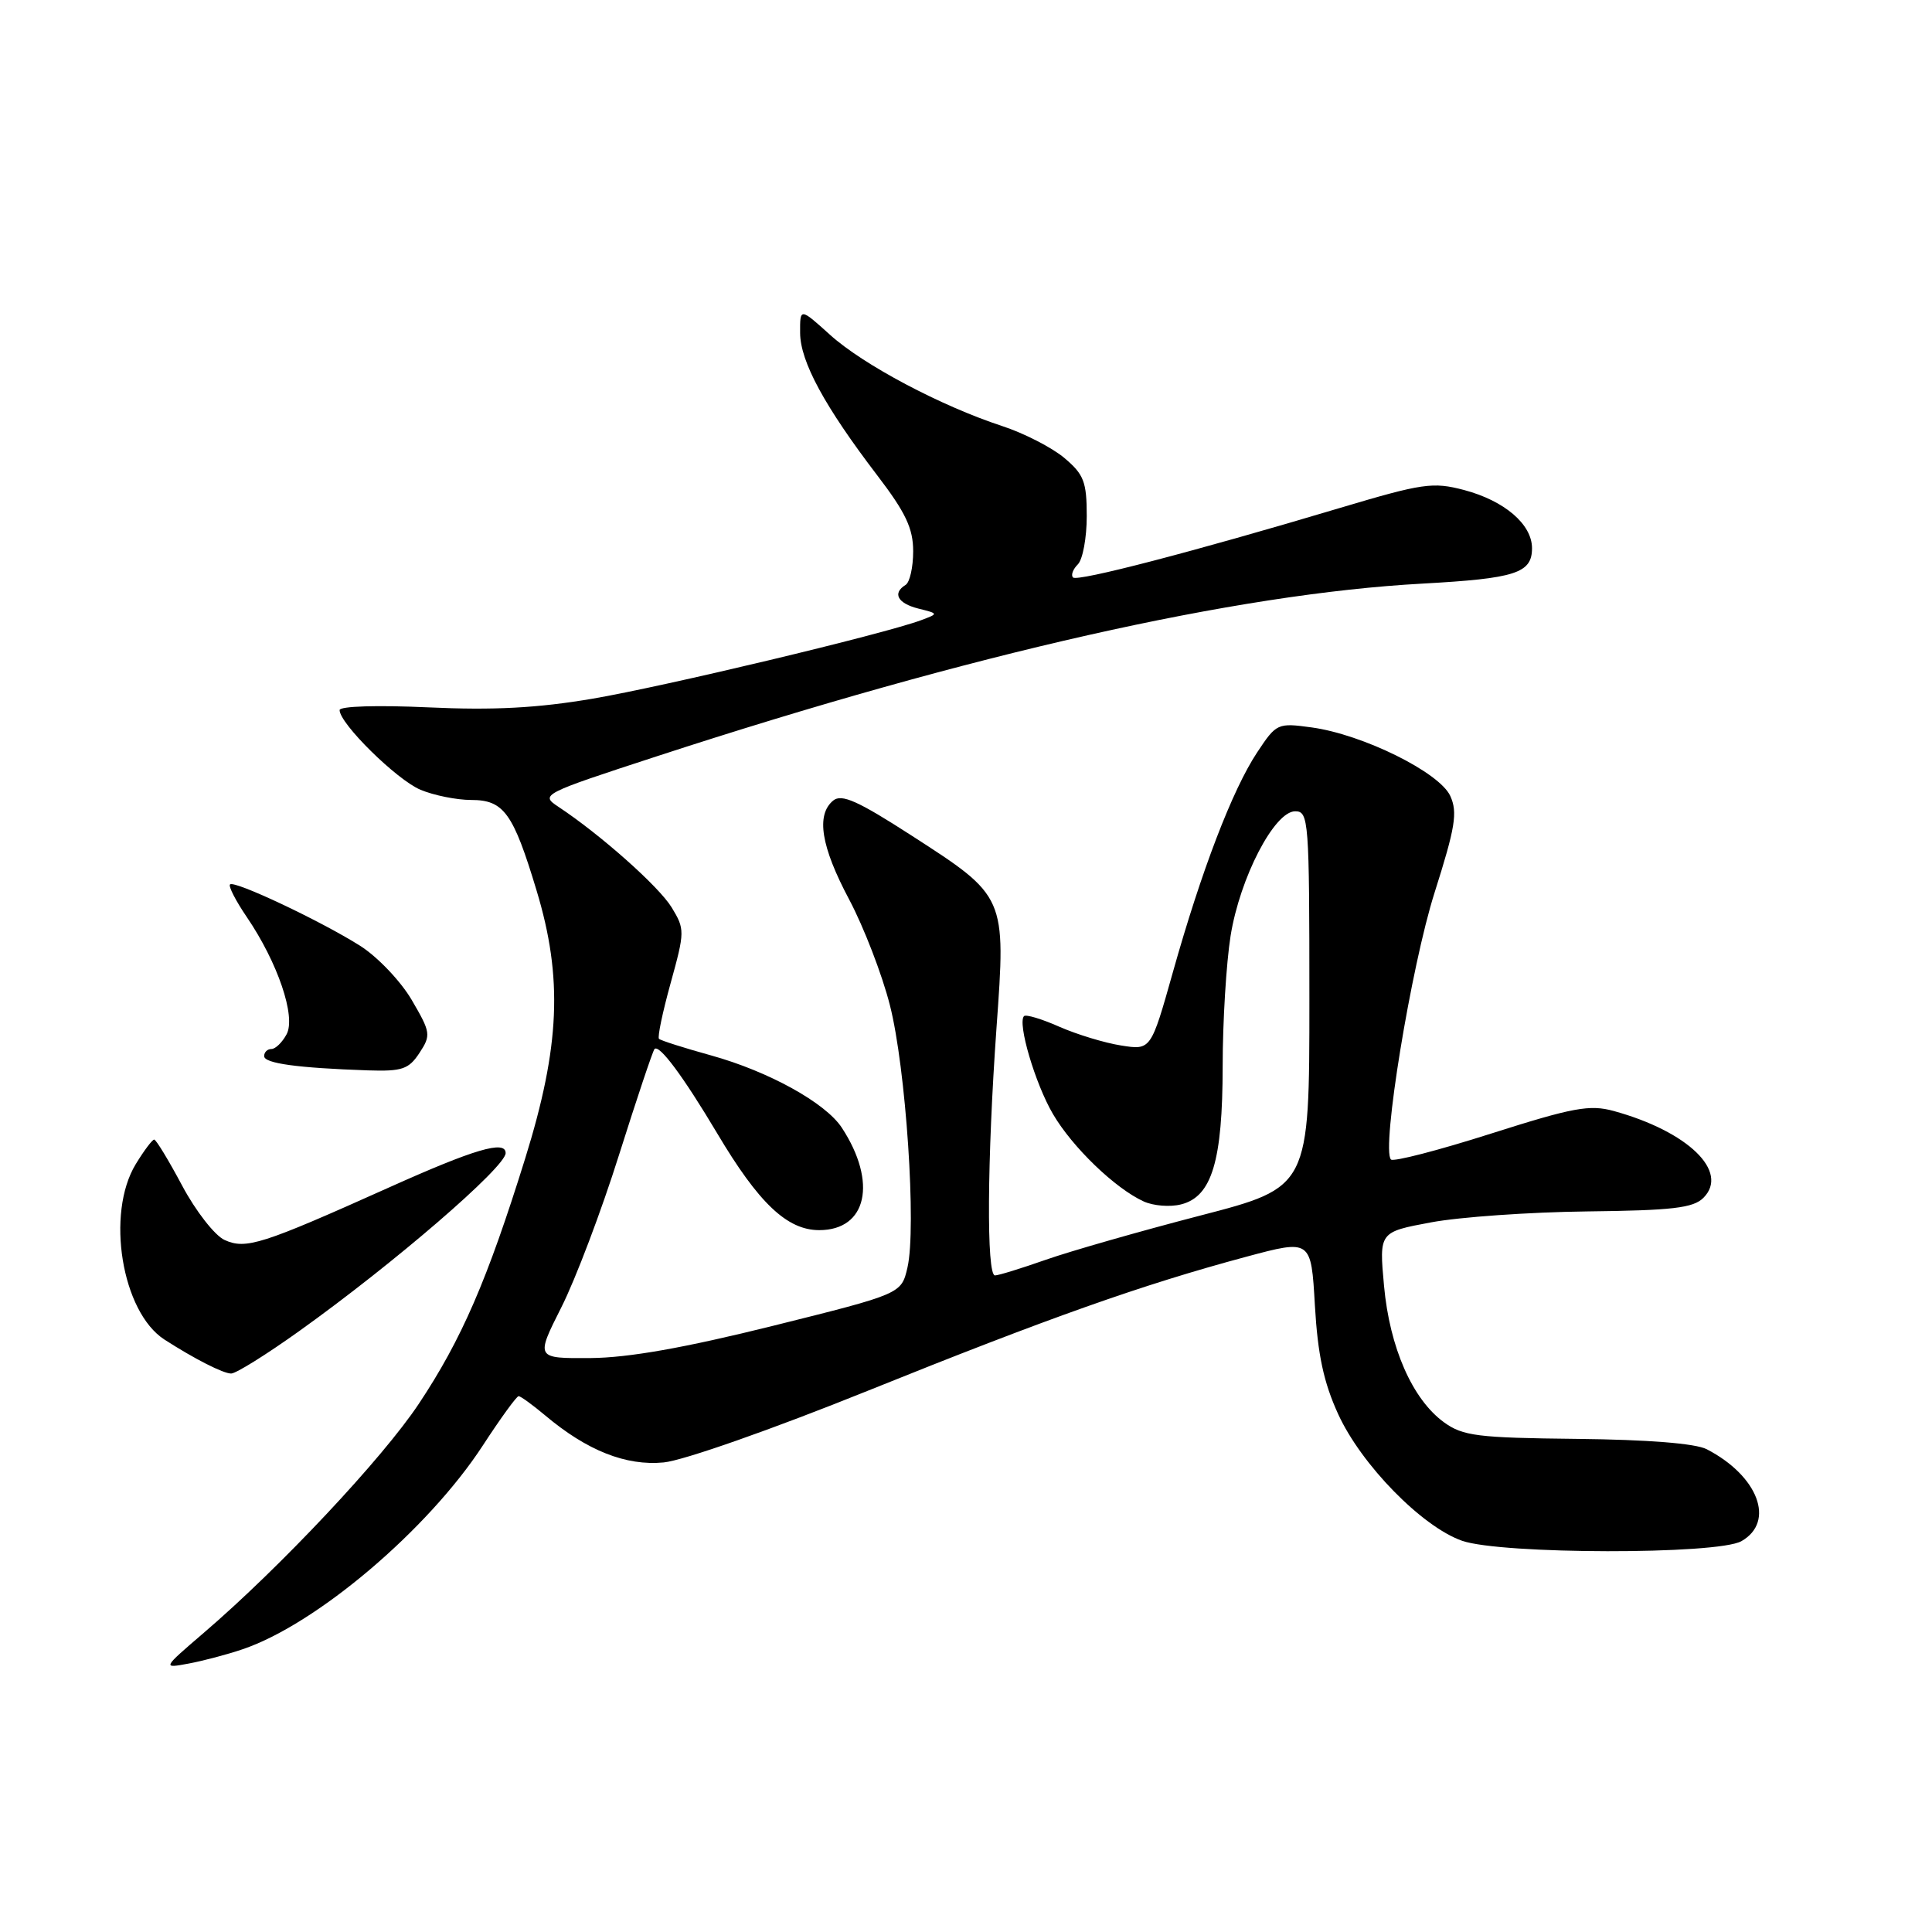 <?xml version="1.0" encoding="UTF-8" standalone="no"?>
<!DOCTYPE svg PUBLIC "-//W3C//DTD SVG 1.1//EN" "http://www.w3.org/Graphics/SVG/1.1/DTD/svg11.dtd" >
<svg xmlns="http://www.w3.org/2000/svg" xmlns:xlink="http://www.w3.org/1999/xlink" version="1.1" viewBox="0 0 256 256">
 <g >
 <path fill="currentColor"
d=" M 32.16 218.53 C 41.94 215.22 56.71 202.69 63.98 191.53 C 66.32 187.94 68.45 185.00 68.72 185.00 C 68.99 185.00 70.57 186.15 72.24 187.55 C 77.79 192.22 82.94 194.26 87.95 193.78 C 90.54 193.53 102.33 189.39 115.02 184.27 C 139.02 174.60 151.31 170.24 165.12 166.53 C 173.73 164.22 173.73 164.22 174.23 172.98 C 174.61 179.51 175.39 183.18 177.32 187.39 C 180.39 194.09 188.41 202.29 193.73 204.16 C 198.89 205.97 227.60 206.02 230.75 204.21 C 235.27 201.64 232.97 195.56 226.15 192.03 C 224.66 191.26 218.35 190.76 208.97 190.66 C 195.75 190.52 193.84 190.28 191.32 188.45 C 187.15 185.41 184.14 178.57 183.39 170.38 C 182.74 163.25 182.74 163.25 189.62 161.97 C 193.40 161.26 202.70 160.61 210.28 160.52 C 221.60 160.39 224.36 160.07 225.71 158.72 C 229.18 155.25 223.67 149.92 213.82 147.21 C 210.64 146.34 208.46 146.74 197.53 150.22 C 190.59 152.43 184.64 153.97 184.31 153.64 C 183.01 152.34 186.98 128.05 190.09 118.27 C 192.84 109.61 193.16 107.65 192.17 105.47 C 190.74 102.34 180.58 97.32 173.82 96.39 C 169.28 95.77 169.14 95.83 166.57 99.71 C 163.30 104.65 159.19 115.38 155.41 128.83 C 152.50 139.16 152.50 139.16 148.54 138.53 C 146.37 138.19 142.69 137.07 140.37 136.05 C 138.05 135.02 135.95 134.39 135.69 134.64 C 134.79 135.54 137.16 143.58 139.52 147.61 C 142.09 152.01 147.77 157.48 151.55 159.20 C 152.82 159.78 155.04 159.96 156.49 159.59 C 160.58 158.57 162.00 153.84 162.01 141.28 C 162.01 135.35 162.49 127.58 163.06 124.00 C 164.30 116.29 168.86 107.50 171.62 107.50 C 173.41 107.50 173.50 108.69 173.50 132.41 C 173.50 157.32 173.50 157.32 159.00 161.08 C 151.03 163.15 141.84 165.78 138.59 166.92 C 135.34 168.06 132.31 169.00 131.84 169.00 C 130.70 169.00 130.80 153.62 132.04 136.21 C 133.30 118.74 133.32 118.80 120.78 110.71 C 113.65 106.11 111.52 105.16 110.40 106.08 C 108.11 107.98 108.78 112.16 112.52 119.19 C 114.45 122.83 116.88 129.12 117.91 133.17 C 120.04 141.48 121.46 162.72 120.24 167.97 C 119.43 171.44 119.43 171.44 102.46 175.67 C 90.68 178.60 83.28 179.91 78.24 179.95 C 70.97 180.00 70.97 180.00 74.38 173.23 C 76.26 169.51 79.71 160.40 82.04 152.98 C 84.38 145.57 86.49 139.28 86.72 139.01 C 87.33 138.31 90.50 142.57 95.03 150.17 C 100.53 159.43 104.30 163.00 108.55 163.00 C 114.88 163.00 116.28 156.65 111.54 149.42 C 109.38 146.13 101.86 141.97 94.23 139.85 C 90.65 138.86 87.54 137.87 87.32 137.65 C 87.10 137.43 87.80 134.10 88.87 130.24 C 90.75 123.44 90.75 123.12 89.00 120.24 C 87.31 117.47 79.57 110.59 73.97 106.89 C 71.57 105.30 71.81 105.18 87.01 100.22 C 128.83 86.57 163.79 78.68 188.50 77.33 C 200.81 76.65 203.00 75.95 203.00 72.64 C 203.00 69.47 199.35 66.35 194.00 64.93 C 189.86 63.84 188.53 64.03 177.50 67.32 C 158.09 73.12 142.77 77.10 142.18 76.52 C 141.88 76.21 142.17 75.43 142.82 74.78 C 143.47 74.13 144.00 71.26 144.00 68.39 C 144.00 63.84 143.62 62.86 141.03 60.68 C 139.40 59.31 135.69 57.40 132.78 56.45 C 124.67 53.79 114.38 48.34 109.98 44.36 C 106.00 40.77 106.00 40.77 106.02 44.13 C 106.05 47.92 109.25 53.83 116.25 63.00 C 120.01 67.92 121.00 70.02 121.00 73.05 C 121.00 75.16 120.55 77.16 120.00 77.50 C 118.21 78.60 118.94 79.95 121.69 80.64 C 124.38 81.31 124.38 81.31 122.02 82.19 C 117.01 84.04 88.03 90.96 78.52 92.58 C 71.23 93.82 65.38 94.13 56.77 93.73 C 50.03 93.42 45.00 93.57 45.00 94.09 C 45.00 95.88 52.57 103.33 55.72 104.65 C 57.49 105.39 60.51 106.00 62.44 106.00 C 66.76 106.00 68.00 107.72 71.10 118.00 C 74.60 129.57 74.21 138.65 69.59 153.50 C 64.56 169.66 61.17 177.47 55.49 186.02 C 50.67 193.26 37.17 207.64 27.00 216.36 C 21.50 221.08 21.50 221.08 25.00 220.43 C 26.93 220.07 30.15 219.22 32.16 218.53 Z  M 39.64 176.38 C 52.16 167.44 67.00 154.64 67.00 152.79 C 67.00 151.04 62.86 152.26 51.47 157.38 C 34.69 164.91 32.58 165.59 29.75 164.30 C 28.46 163.71 25.93 160.47 24.14 157.11 C 22.35 153.75 20.68 151.00 20.43 151.00 C 20.18 151.00 19.08 152.46 17.99 154.25 C 14.00 160.80 16.13 173.85 21.79 177.50 C 25.75 180.05 29.57 182.00 30.63 182.00 C 31.27 182.00 35.32 179.47 39.64 176.38 Z  M 55.58 139.52 C 57.13 137.16 57.07 136.80 54.55 132.49 C 53.08 129.99 50.01 126.77 47.70 125.31 C 42.46 122.01 31.05 116.62 30.48 117.19 C 30.24 117.42 31.24 119.37 32.70 121.51 C 36.81 127.56 39.23 134.69 37.98 137.04 C 37.40 138.12 36.50 139.00 35.96 139.00 C 35.43 139.00 35.00 139.42 35.00 139.94 C 35.00 140.91 39.44 141.51 48.73 141.83 C 53.29 141.98 54.16 141.68 55.58 139.52 Z "/>
</g>
</svg>